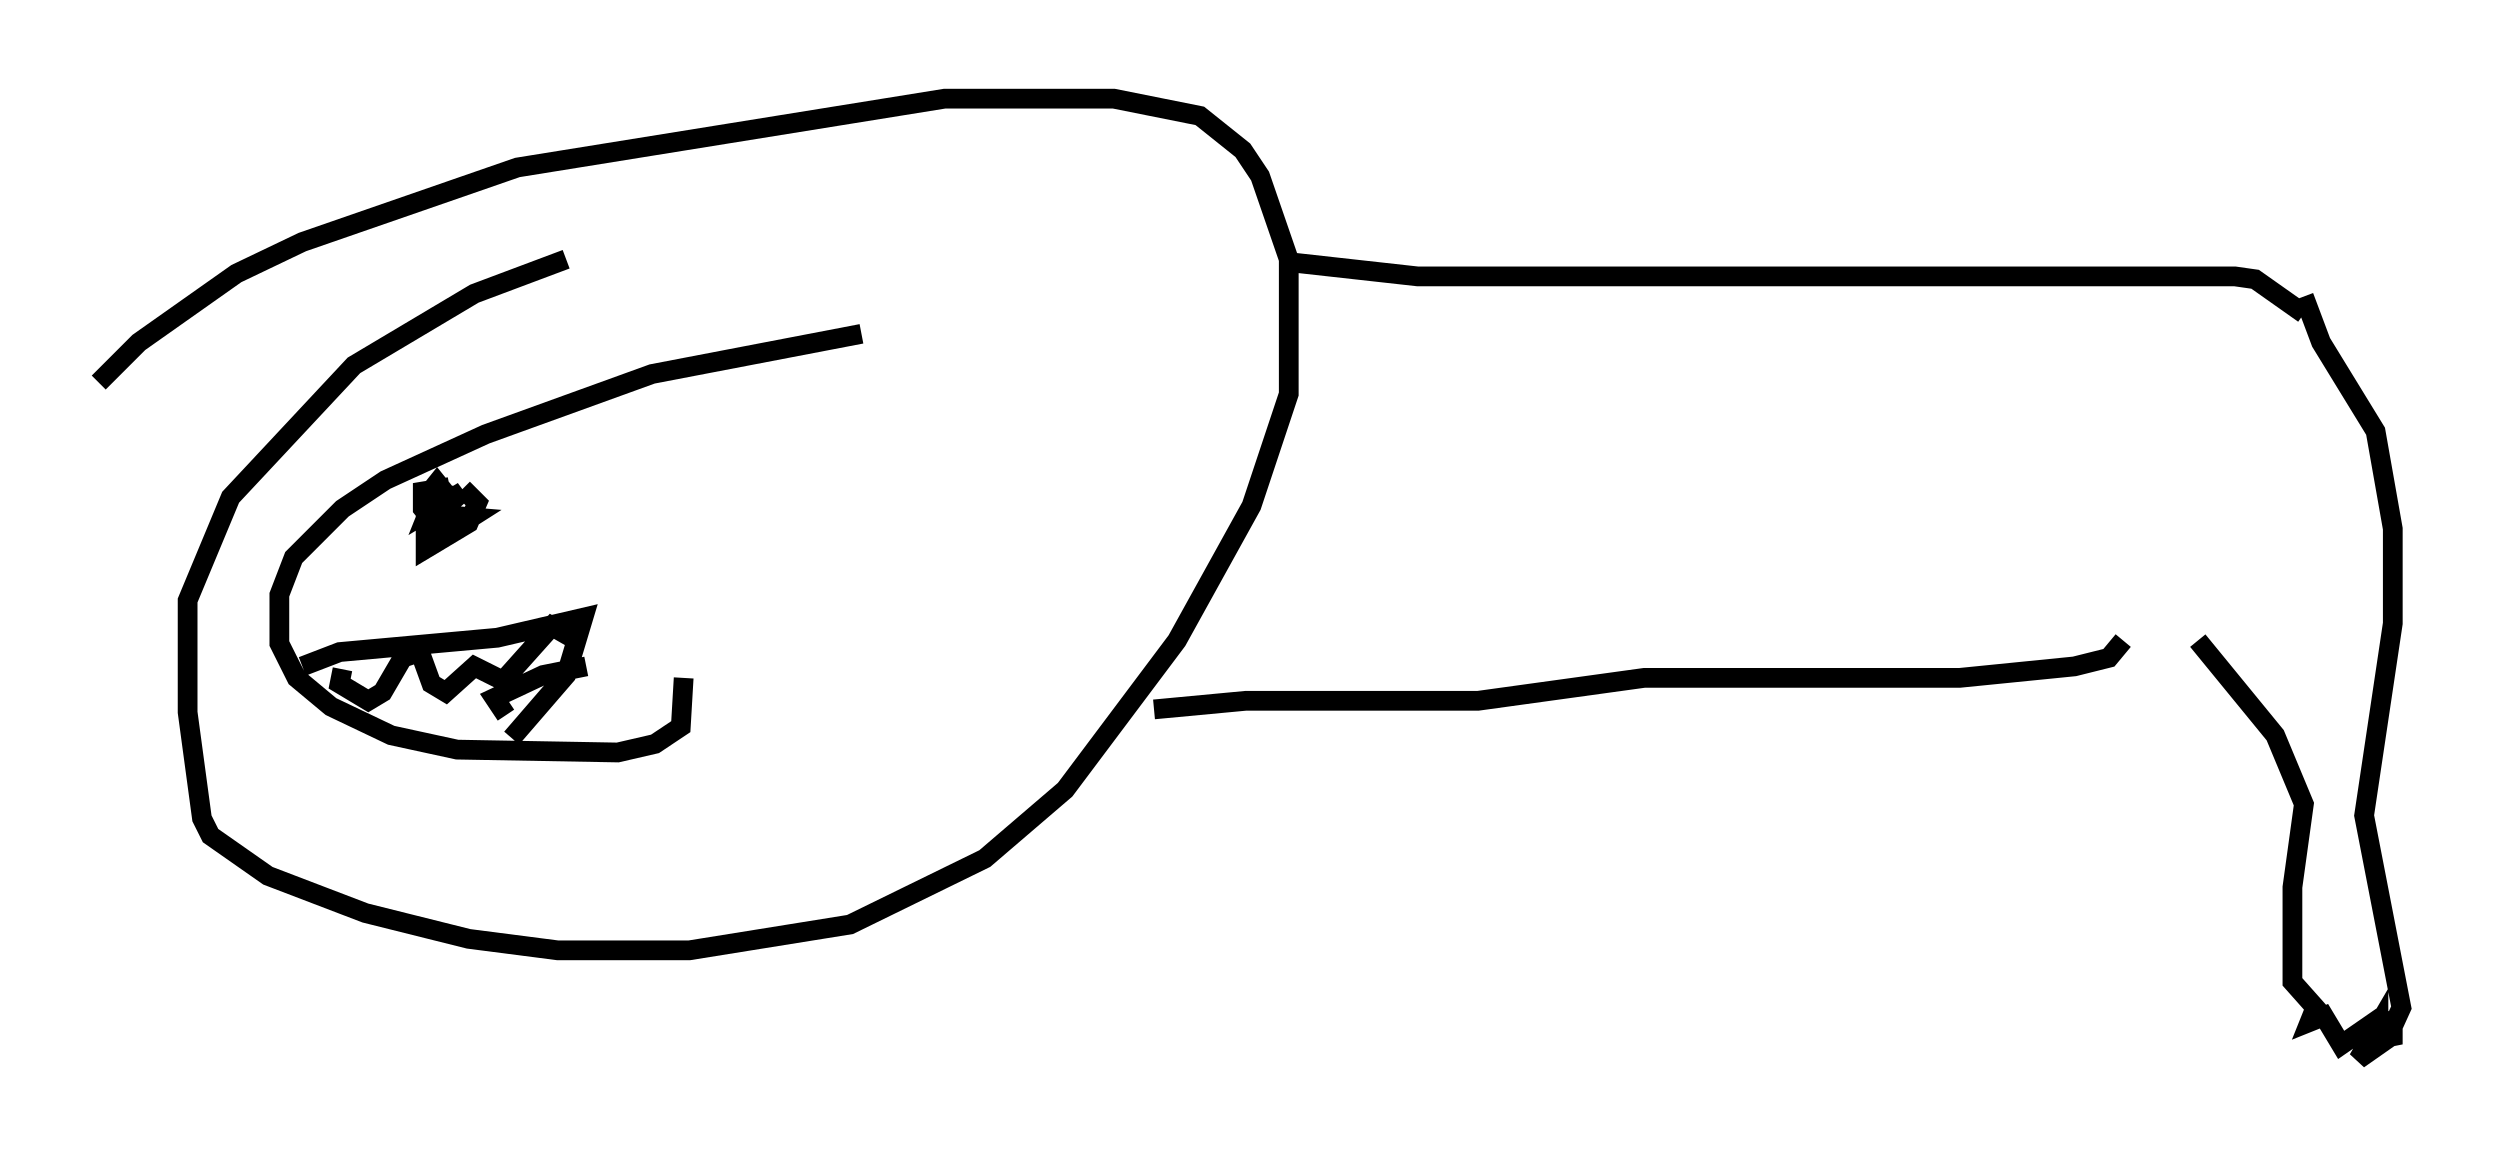 <?xml version="1.0" encoding="utf-8" ?>
<svg baseProfile="full" height="58.659" version="1.1" width="126.637" xmlns="http://www.w3.org/2000/svg" xmlns:ev="http://www.w3.org/2001/xml-events" xmlns:xlink="http://www.w3.org/1999/xlink"><defs /><rect fill="white" height="58.659" width="126.637" x="0" y="0" /><path d="M32.888, 23.156 m1.743, 11.184 l-0.145, 2.469 -1.307, 0.872 l-1.888, 0.436 -8.134, -0.145 l-3.341, -0.726 -3.05, -1.453 l-1.743, -1.453 -0.872, -1.743 l0.0, -2.469 0.726, -1.888 l2.469, -2.469 2.179, -1.453 l5.084, -2.324 8.425, -3.05 l10.603, -2.034 m-38.637, 2.469 l2.034, -2.034 4.939, -3.486 l3.341, -1.598 10.894, -3.777 l21.642, -3.486 8.57, 0.0 l4.358, 0.872 2.179, 1.743 l0.872, 1.307 1.453, 4.212 l0.0, 6.827 -1.888, 5.665 l-3.777, 6.827 -5.665, 7.553 l-4.067, 3.486 -6.827, 3.341 l-8.134, 1.307 -6.682, 0.0 l-4.503, -0.581 -5.229, -1.307 l-4.939, -1.888 -2.905, -2.034 l-0.436, -0.872 -0.726, -5.374 l0.0, -5.665 2.179, -5.229 l6.246, -6.682 6.101, -3.631 l4.648, -1.743 m-5.229, 11.62 l0.726, 0.726 -0.436, 1.017 l-2.179, 1.307 0.0, -2.615 l0.581, -0.726 0.581, 0.726 l0.0, 0.726 -0.726, 0.581 l-0.581, -0.726 0.0, -0.872 l0.872, -0.145 0.145, 0.726 l-0.726, 0.436 0.291, -0.726 l0.0, 0.726 0.726, -0.581 l0.0, -0.726 0.0, 0.726 l0.726, -0.436 -1.307, 1.162 l1.743, 0.145 -1.598, 1.017 m-6.972, 6.536 l1.888, -0.726 7.989, -0.726 l4.358, -1.017 -0.872, 2.905 l-2.76, 3.196 m-8.57, -3.486 l-0.145, 0.726 1.453, 0.872 l0.726, -0.436 1.017, -1.743 l0.872, -0.291 0.581, 1.598 l0.726, 0.436 1.453, -1.307 l1.453, 0.726 2.469, -2.76 l1.017, 0.581 m-3.341, 3.922 l-0.581, -0.872 2.469, -1.162 l2.179, -0.436 m35.587, -20.48 l6.536, 0.726 41.397, 0.0 l1.017, 0.145 2.469, 1.743 m-58.246, 20.045 l4.648, -0.436 11.765, 0.0 l8.425, -1.162 15.978, 0.0 l5.81, -0.581 1.743, -0.436 l0.726, -0.872 m9.151, -17.43 l0.872, 2.324 2.76, 4.503 l0.872, 4.939 0.0, 4.793 l-1.453, 9.732 1.888, 9.732 l-0.726, 1.598 -1.453, 1.017 l1.017, -1.743 0.0, 0.726 l0.726, -0.145 0.0, -0.726 l-0.726, -0.145 -1.888, 1.307 l-0.872, -1.453 -0.726, 0.291 l0.291, -0.726 -1.162, -1.307 l0.0, -4.793 0.581, -4.212 l-1.453, -3.486 -3.922, -4.793 " fill="none" stroke="black" stroke-width="1" /></svg>
